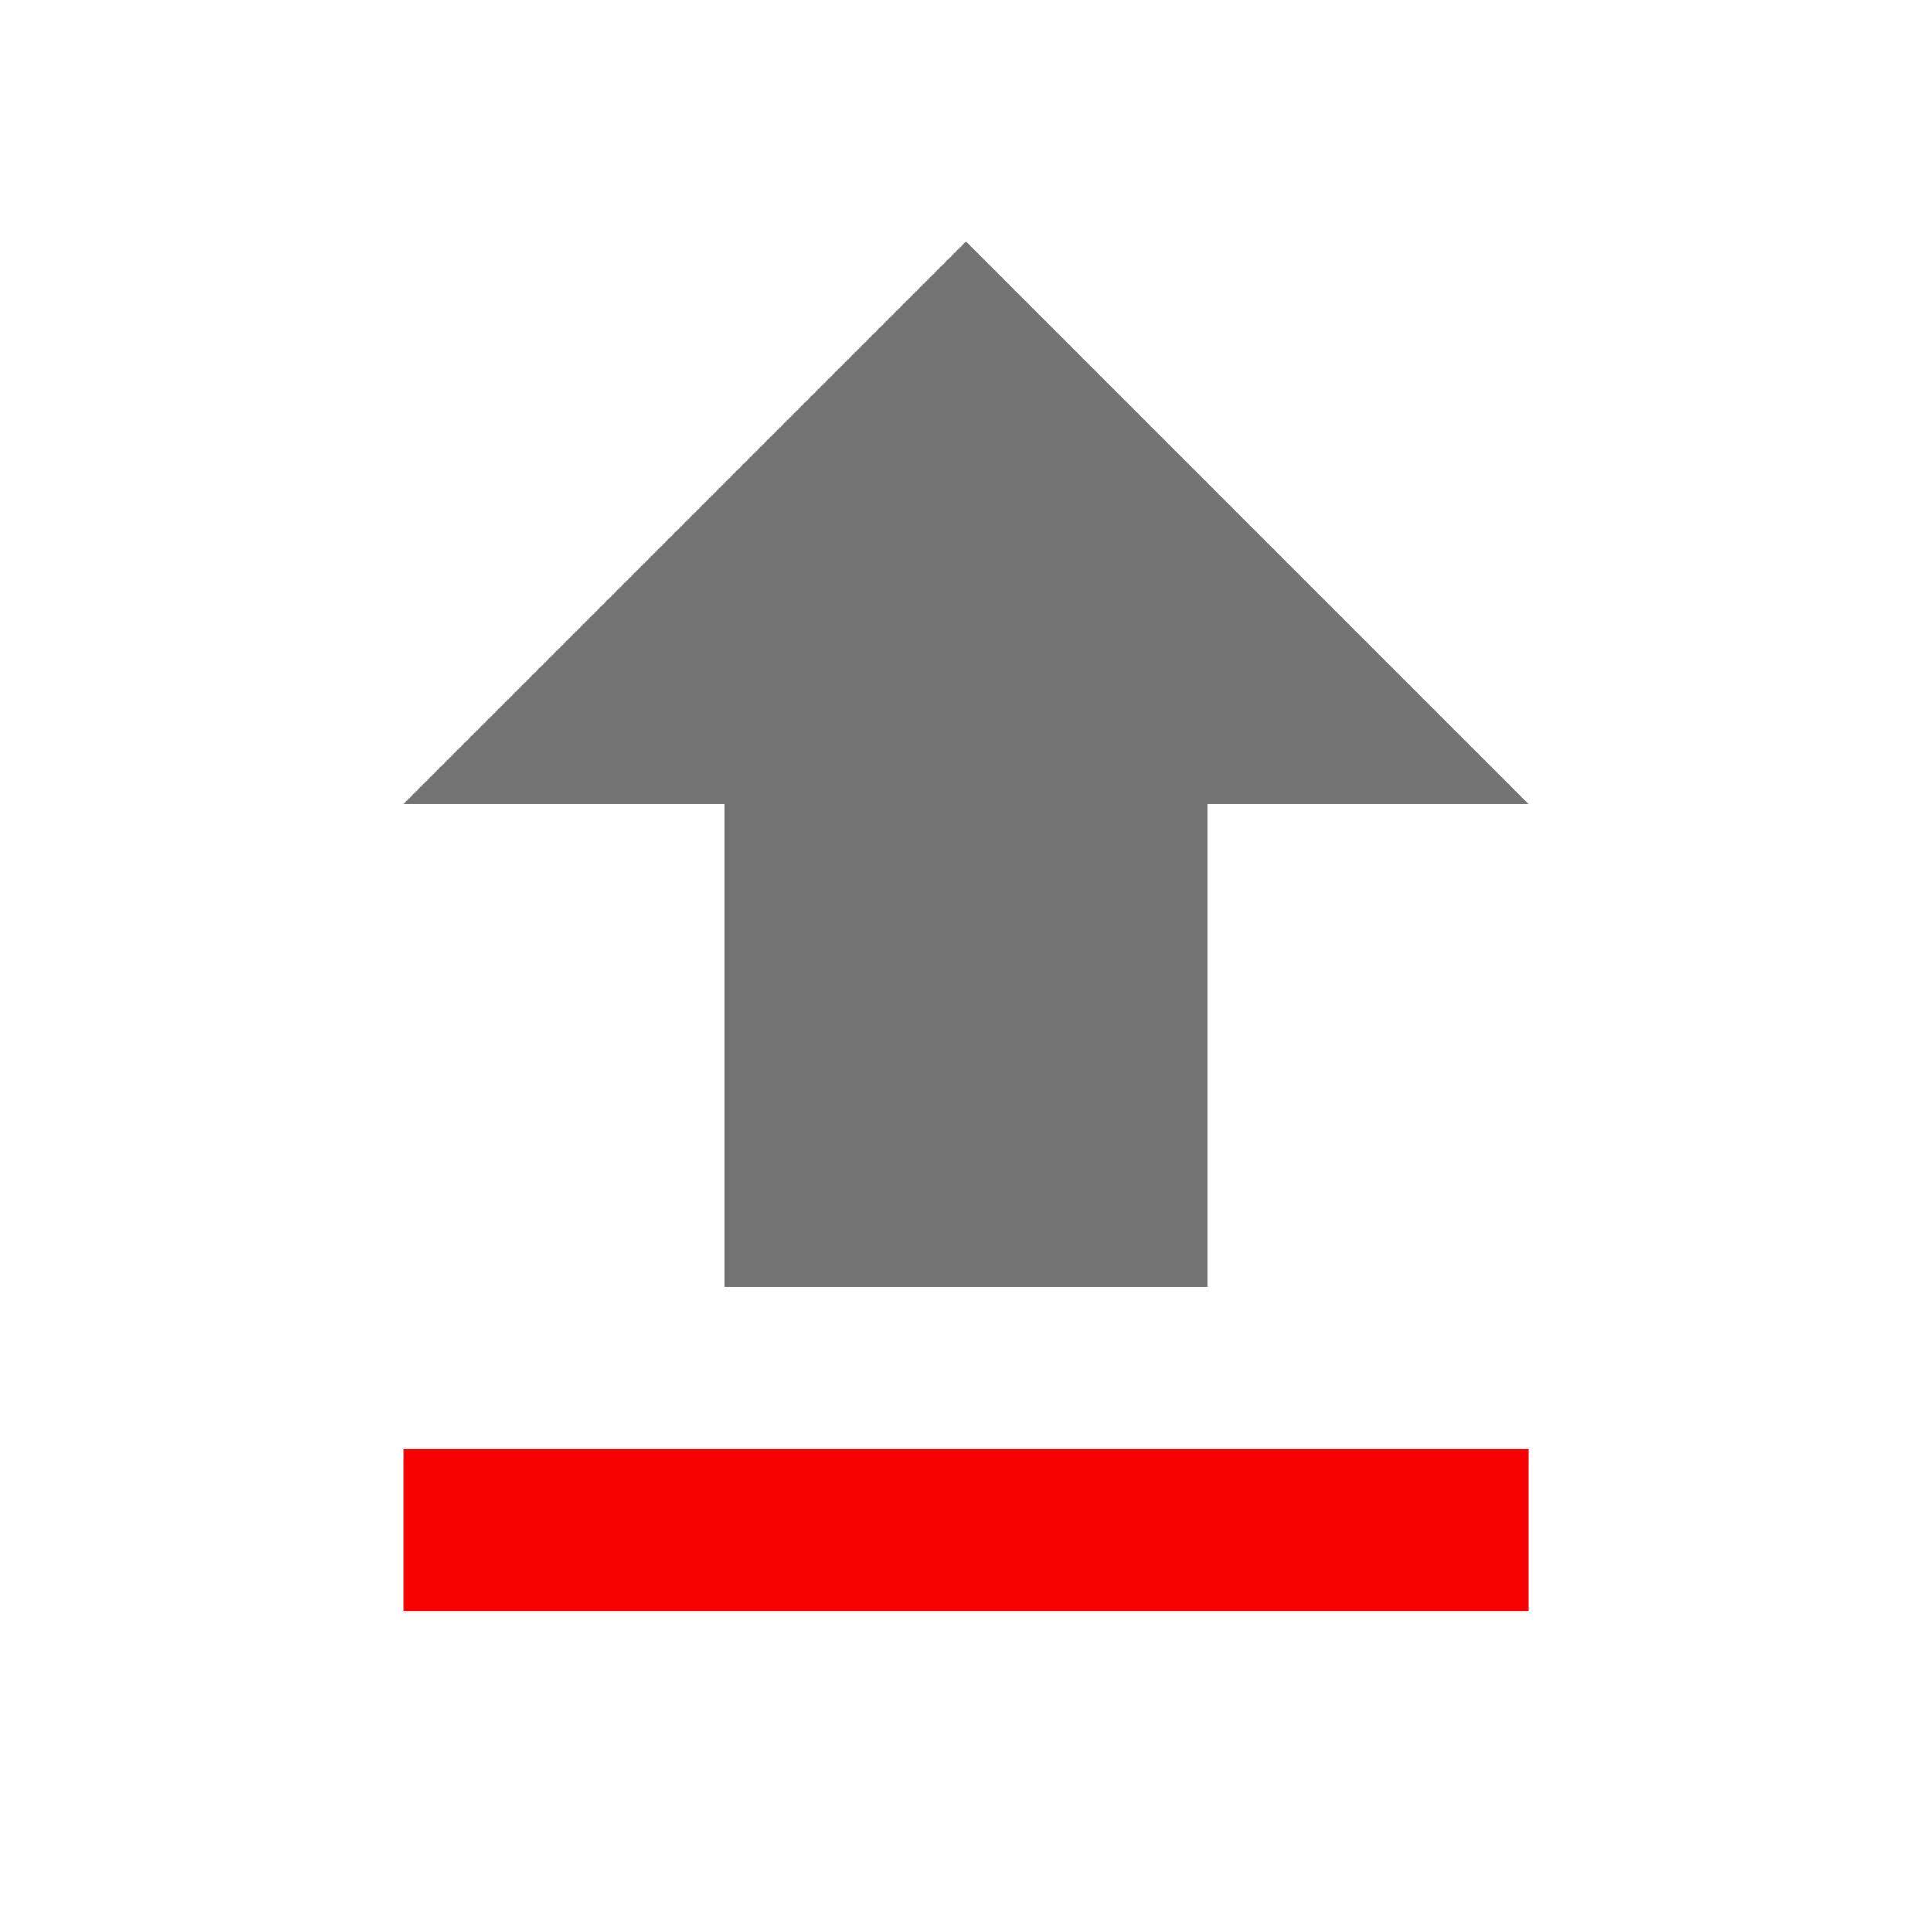 
<svg version="1.1" xmlns="http://www.w3.org/2000/svg" width="24" height="24" viewBox="0 0 24 24">
<title>file_upload</title>
<path d="M5.016 -13.969v-2.016zM9 15.984v-6h-3.984l6.984-6.984 6.984 6.984h-3.984v6h-6z" fill="#747474"></path>
<path d="M5.016 18h13.969v2.016h-13.969v" fill="#f80101"></path>

</svg>
